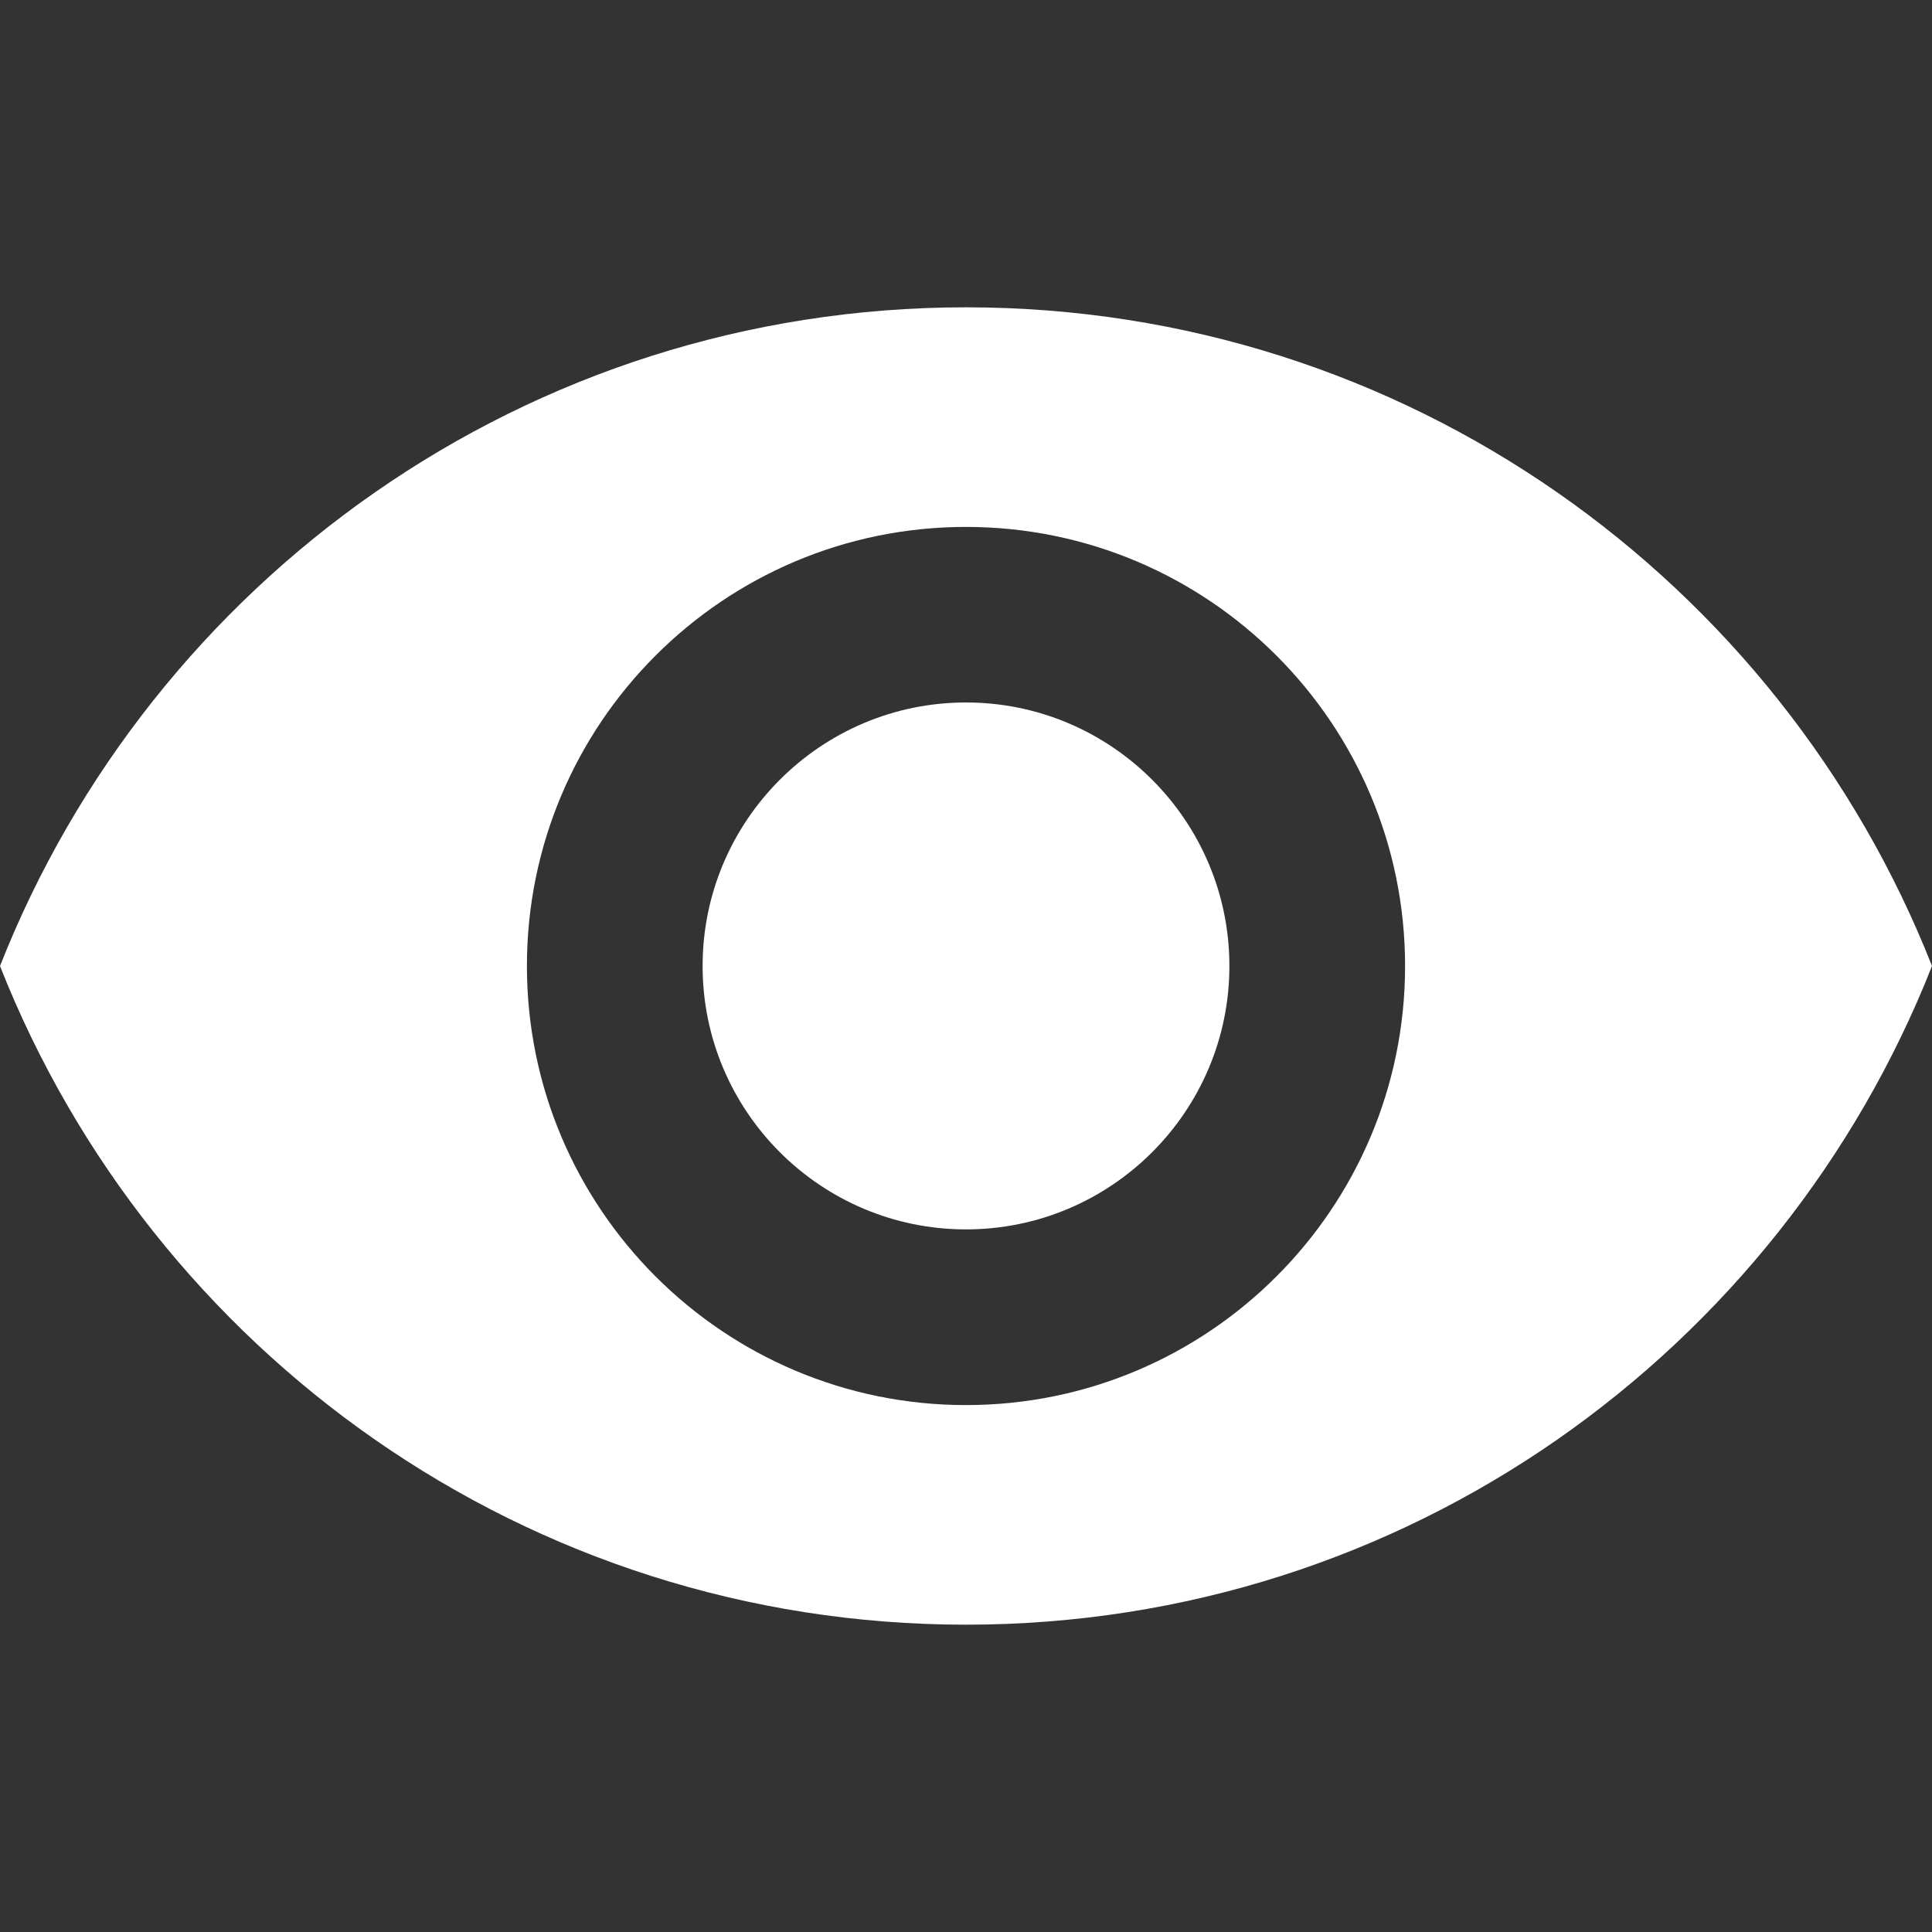 <svg width="15" height="15" viewBox="0 0 15 15" fill="none" xmlns="http://www.w3.org/2000/svg">
<rect x="0" y="0" width="15" height="15" fill="#333333" stroke="none"/>
<g clip-path="url(#clip0)">
<path d="M7.5 5.454C6.372 5.454 5.455 6.372 5.455 7.5C5.455 8.628 6.372 9.545 7.5 9.545C8.628 9.545 9.545 8.628 9.545 7.5C9.545 6.372 8.628 5.454 7.5 5.454Z" fill="white"/>
<path d="M7.5 2.386C4.091 2.386 1.18 4.507 0 7.5C1.18 10.493 4.091 12.614 7.5 12.614C10.912 12.614 13.82 10.493 15 7.5C13.82 4.507 10.912 2.386 7.5 2.386ZM7.5 10.909C5.618 10.909 4.091 9.382 4.091 7.5C4.091 5.618 5.618 4.091 7.5 4.091C9.382 4.091 10.909 5.618 10.909 7.5C10.909 9.382 9.382 10.909 7.5 10.909Z" fill="white"/>
</g>
<defs>
<clipPath id="clip0">
<rect width="15" height="15" fill="white"/>
</clipPath>
</defs>
</svg>
